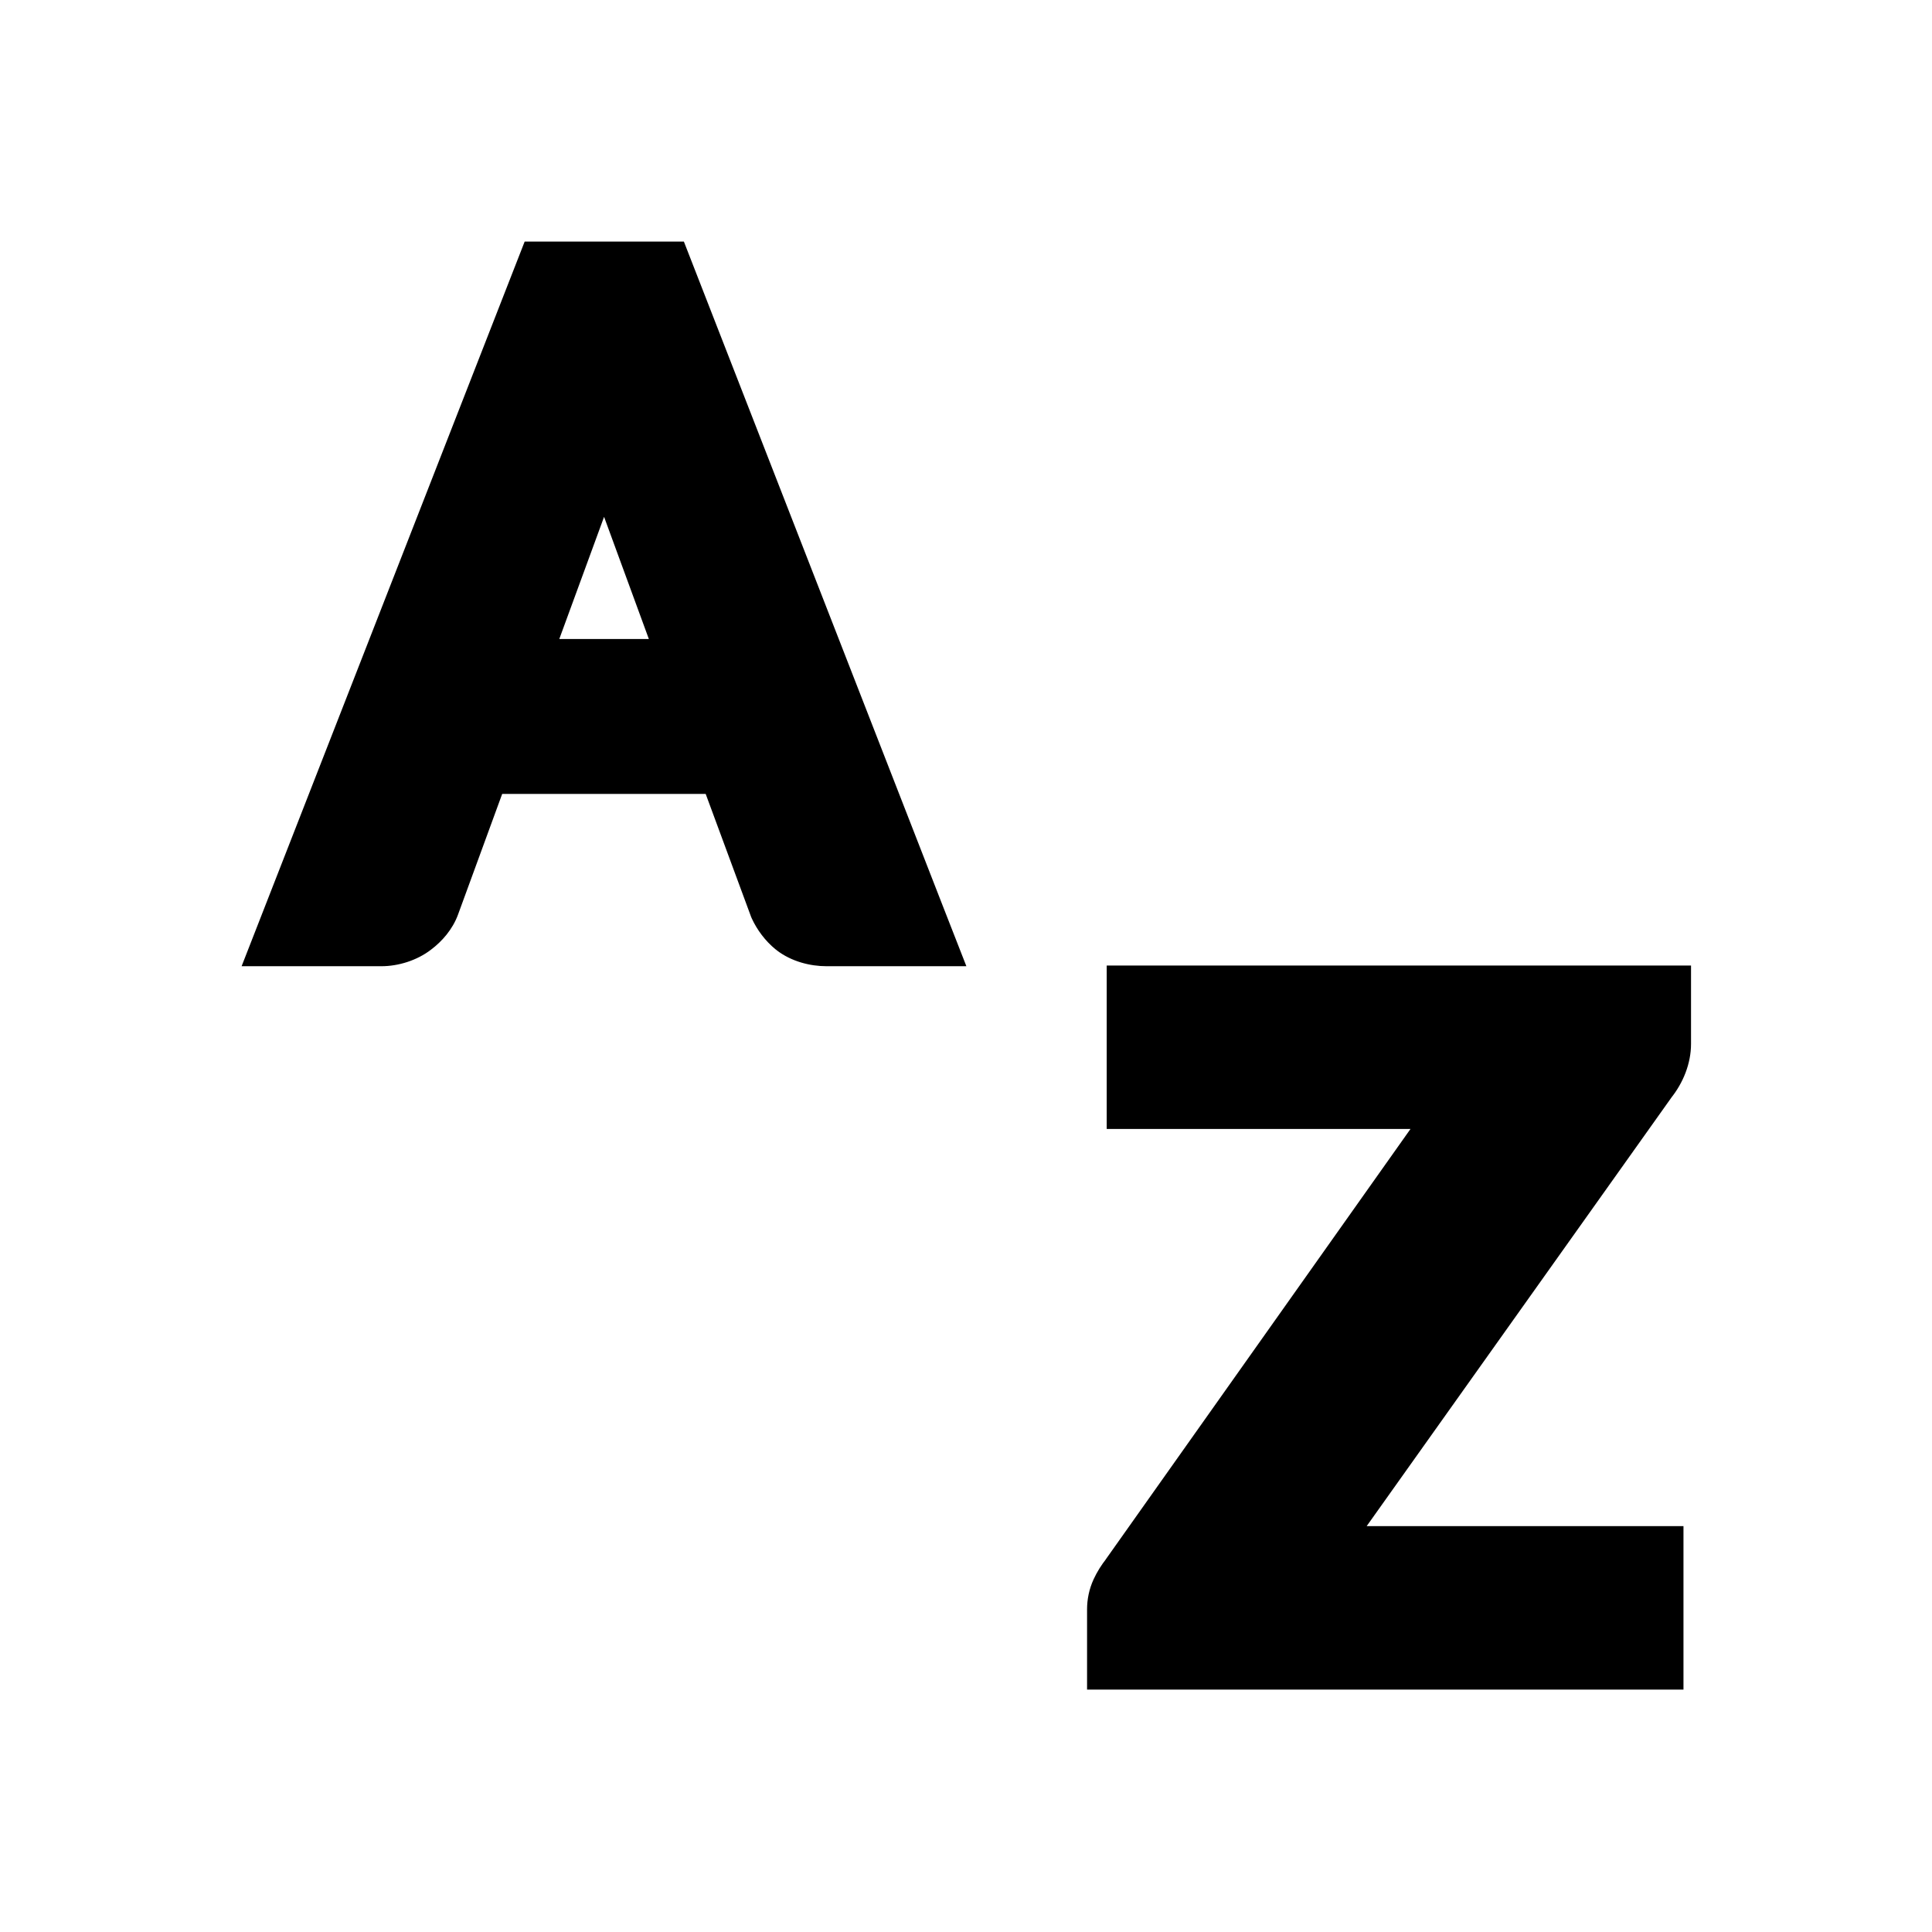 <?xml version="1.0" encoding="UTF-8"?>
<svg width="128" height="128" version="1.1" viewBox="0 0 33.867 33.867" xmlns="http://www.w3.org/2000/svg">
 <g transform="matrix(.99 0 0 .951 -.287 -.08)" stroke="#000" stroke-width="1.703" aria-label="A">
  <g stroke="none">
   <path d="m16.174 17.043h-1.251q-0.213 0-0.346-0.106-0.124-0.106-0.195-0.266l-0.993-2.803h-4.807l-0.985 2.794q-0.053 0.151-0.204 0.266-0.142 0.115-0.346 0.115h-1.251l4.373-11.654h1.641zm-7.184-4.328h3.991l-1.65-4.692q-0.089-0.213-0.177-0.497-0.089-0.284-0.169-0.612-0.089 0.337-0.177 0.621-0.089 0.284-0.169 0.497z" color="#000000" style="-inkscape-stroke:none"/>
   <path d="m9.58 4.537-5.012 13.357h2.478c0.293 0 0.624-0.104 0.873-0.303 0.2-0.156 0.385-0.377 0.48-0.646l0.783-2.227h3.603l0.805 2.268 0.012 0.029c0.094 0.211 0.238 0.413 0.42 0.568l0.012 0.008 0.01 0.01c0.262 0.209 0.595 0.293 0.879 0.293h2.478l-0.432-1.15-4.57-12.207zm1.406 5.074 0.793 2.252h-1.586z" color="#000000" style="-inkscape-stroke:none"/>
  </g>
 </g>
 <g transform="matrix(1.034 0 0 .861 -1.127 2.059)" stroke-width="1.879" aria-label="Z">
  <path d="m28.818 18.205v0.656q0 0.313-0.186 0.587l-6.02 10.171h6.079v1.449h-8.232v-0.695q0-0.147 0.049-0.274 0.049-0.127 0.127-0.245l6.01-10.2h-5.854v-1.449z" color="#000000" style="-inkscape-stroke:none"/>
  <path d="m19.852 17.266v3.328h5.15l-5.178 8.783 0.029-0.045c-0.089 0.133-0.165 0.279-0.223 0.43-0.076 0.198-0.111 0.409-0.111 0.611v1.635h10.111v-3.328h-5.371l5.182-8.752-0.031 0.049c0.217-0.32 0.348-0.72 0.348-1.115v-1.596h-0.939z" color="#000000" style="-inkscape-stroke:none"/>
 </g>
</svg>
